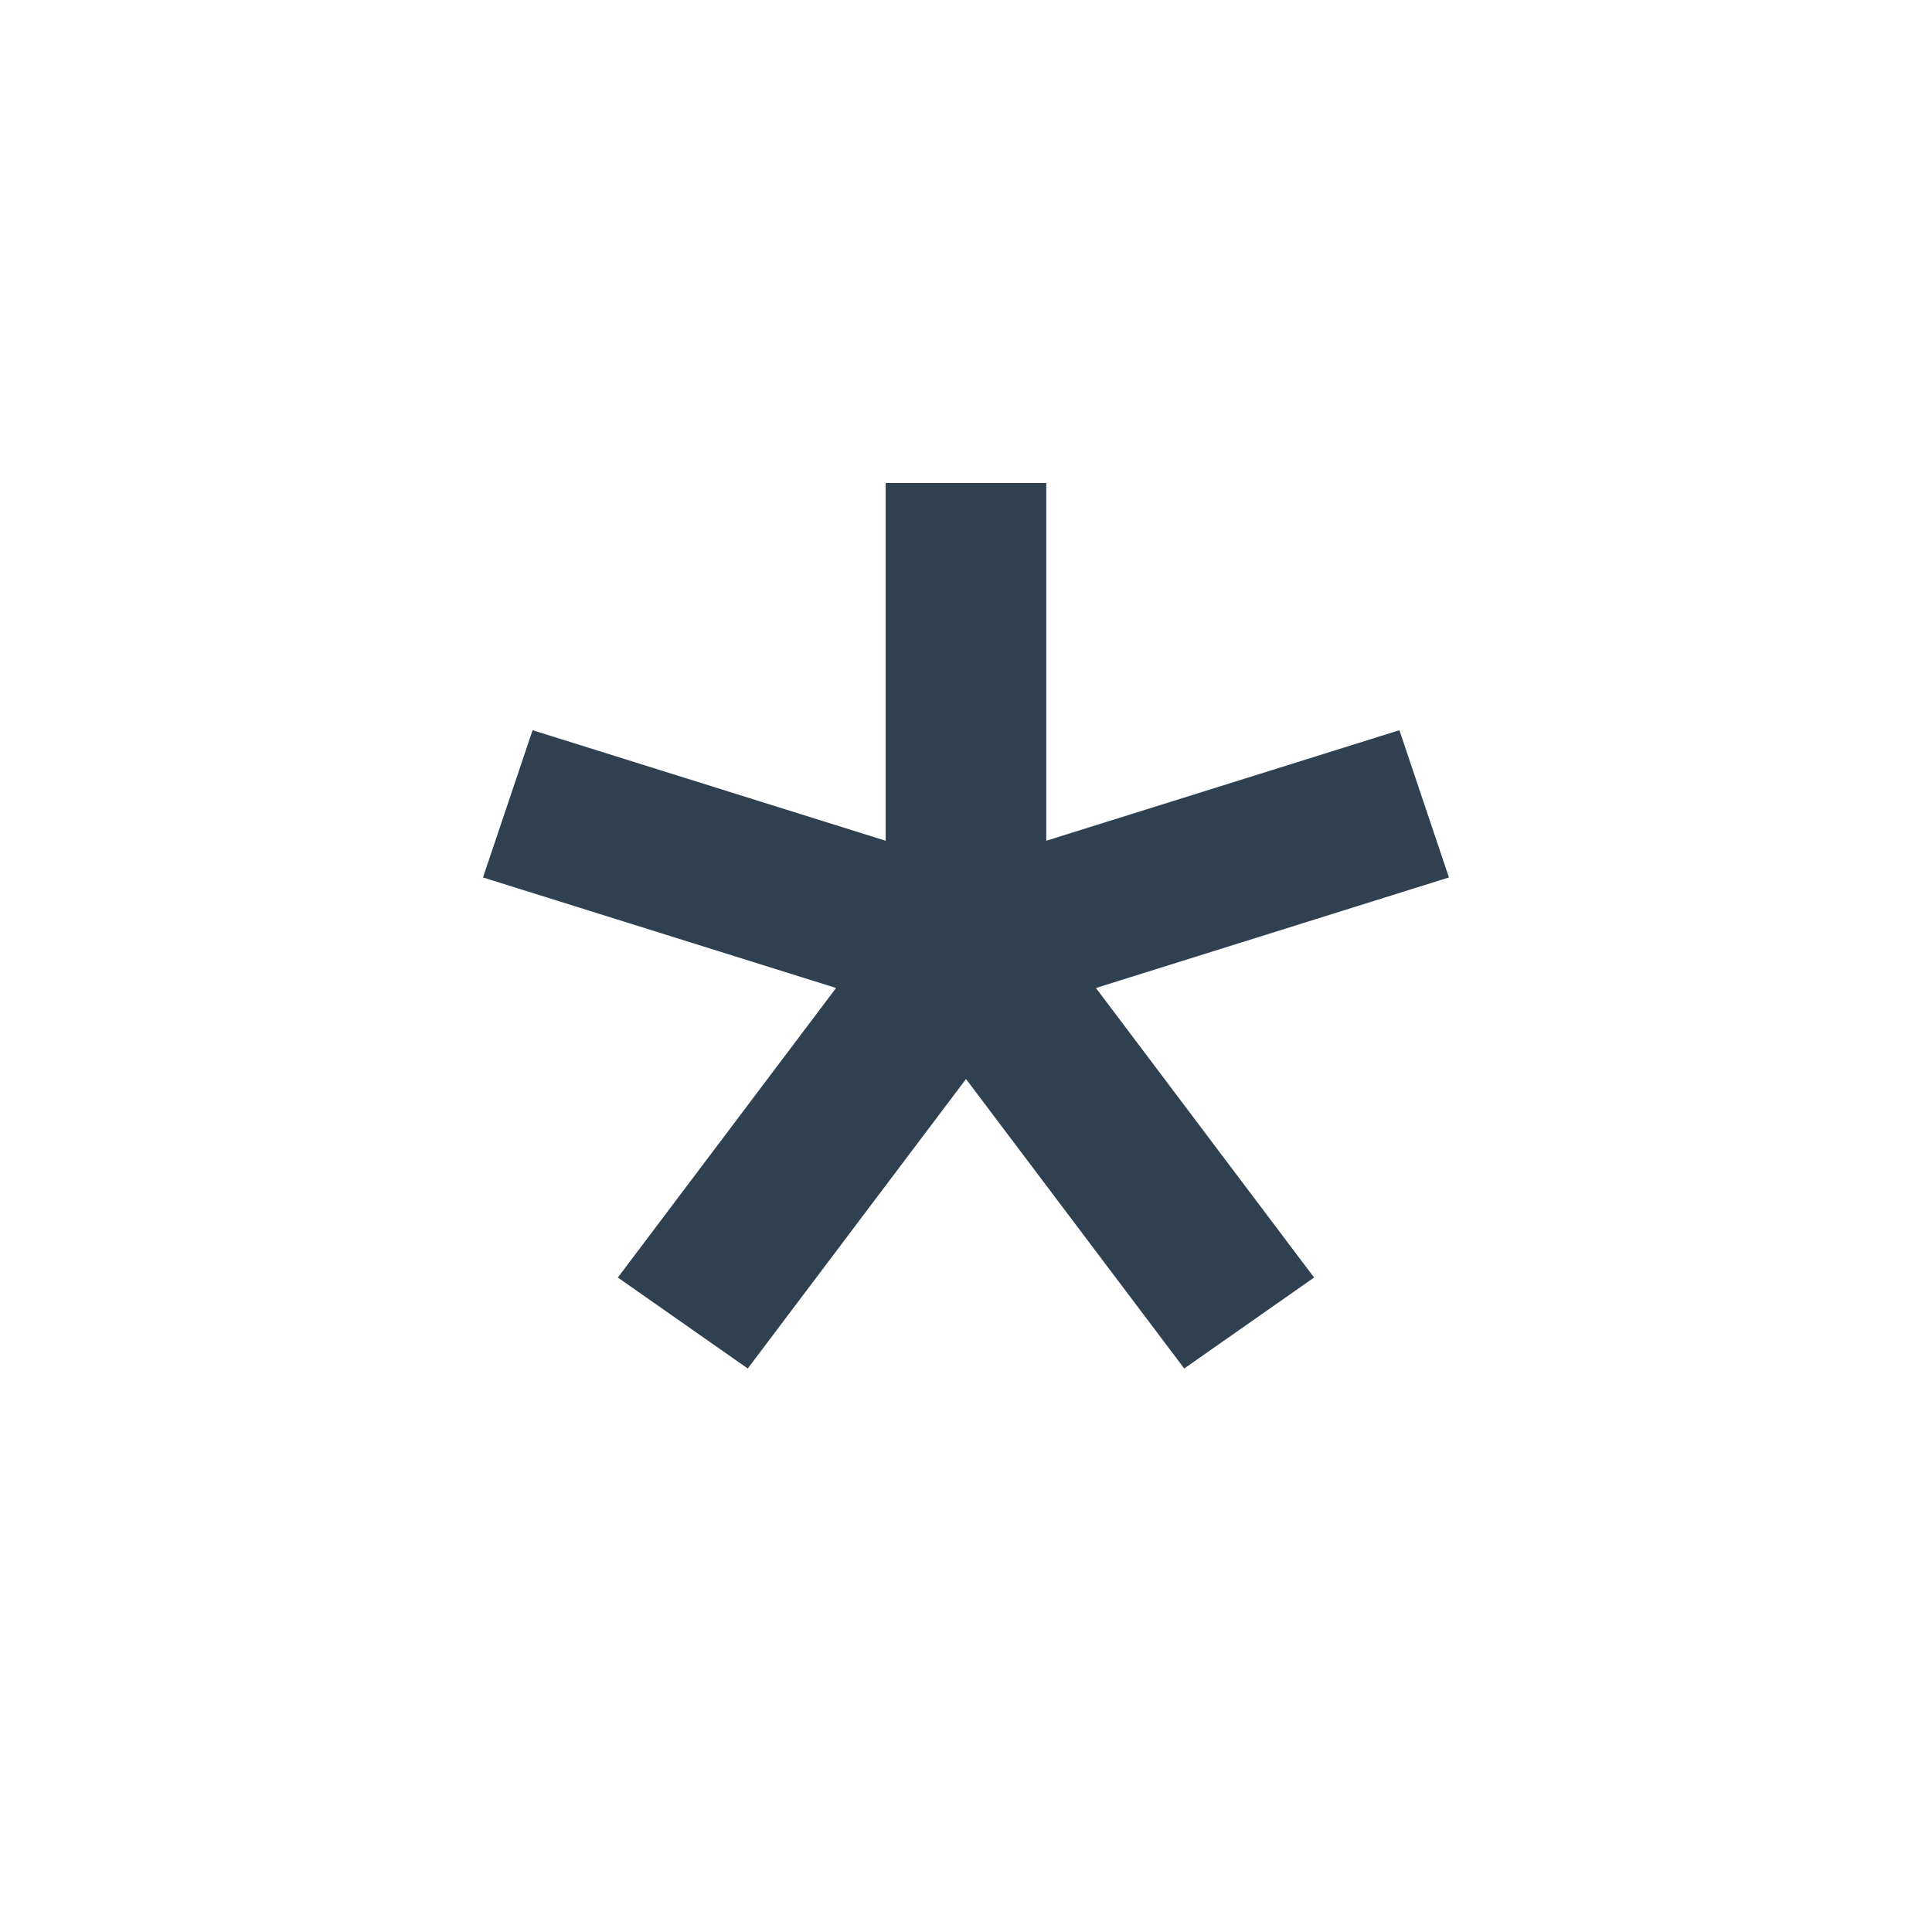 <svg width="24" height="24" viewBox="0 0 24 24" fill="none" xmlns="http://www.w3.org/2000/svg">
<path fill-rule="evenodd" clip-rule="evenodd" d="M11.002 6V10.444L6.616 9.071L6 10.9L10.386 12.273L7.675 15.87L9.289 17L12 13.404L14.711 17L16.324 15.87L13.614 12.273L17.999 10.9L17.384 9.071L12.997 10.444V6H11.002Z" fill="#2F4051"/>
</svg>
